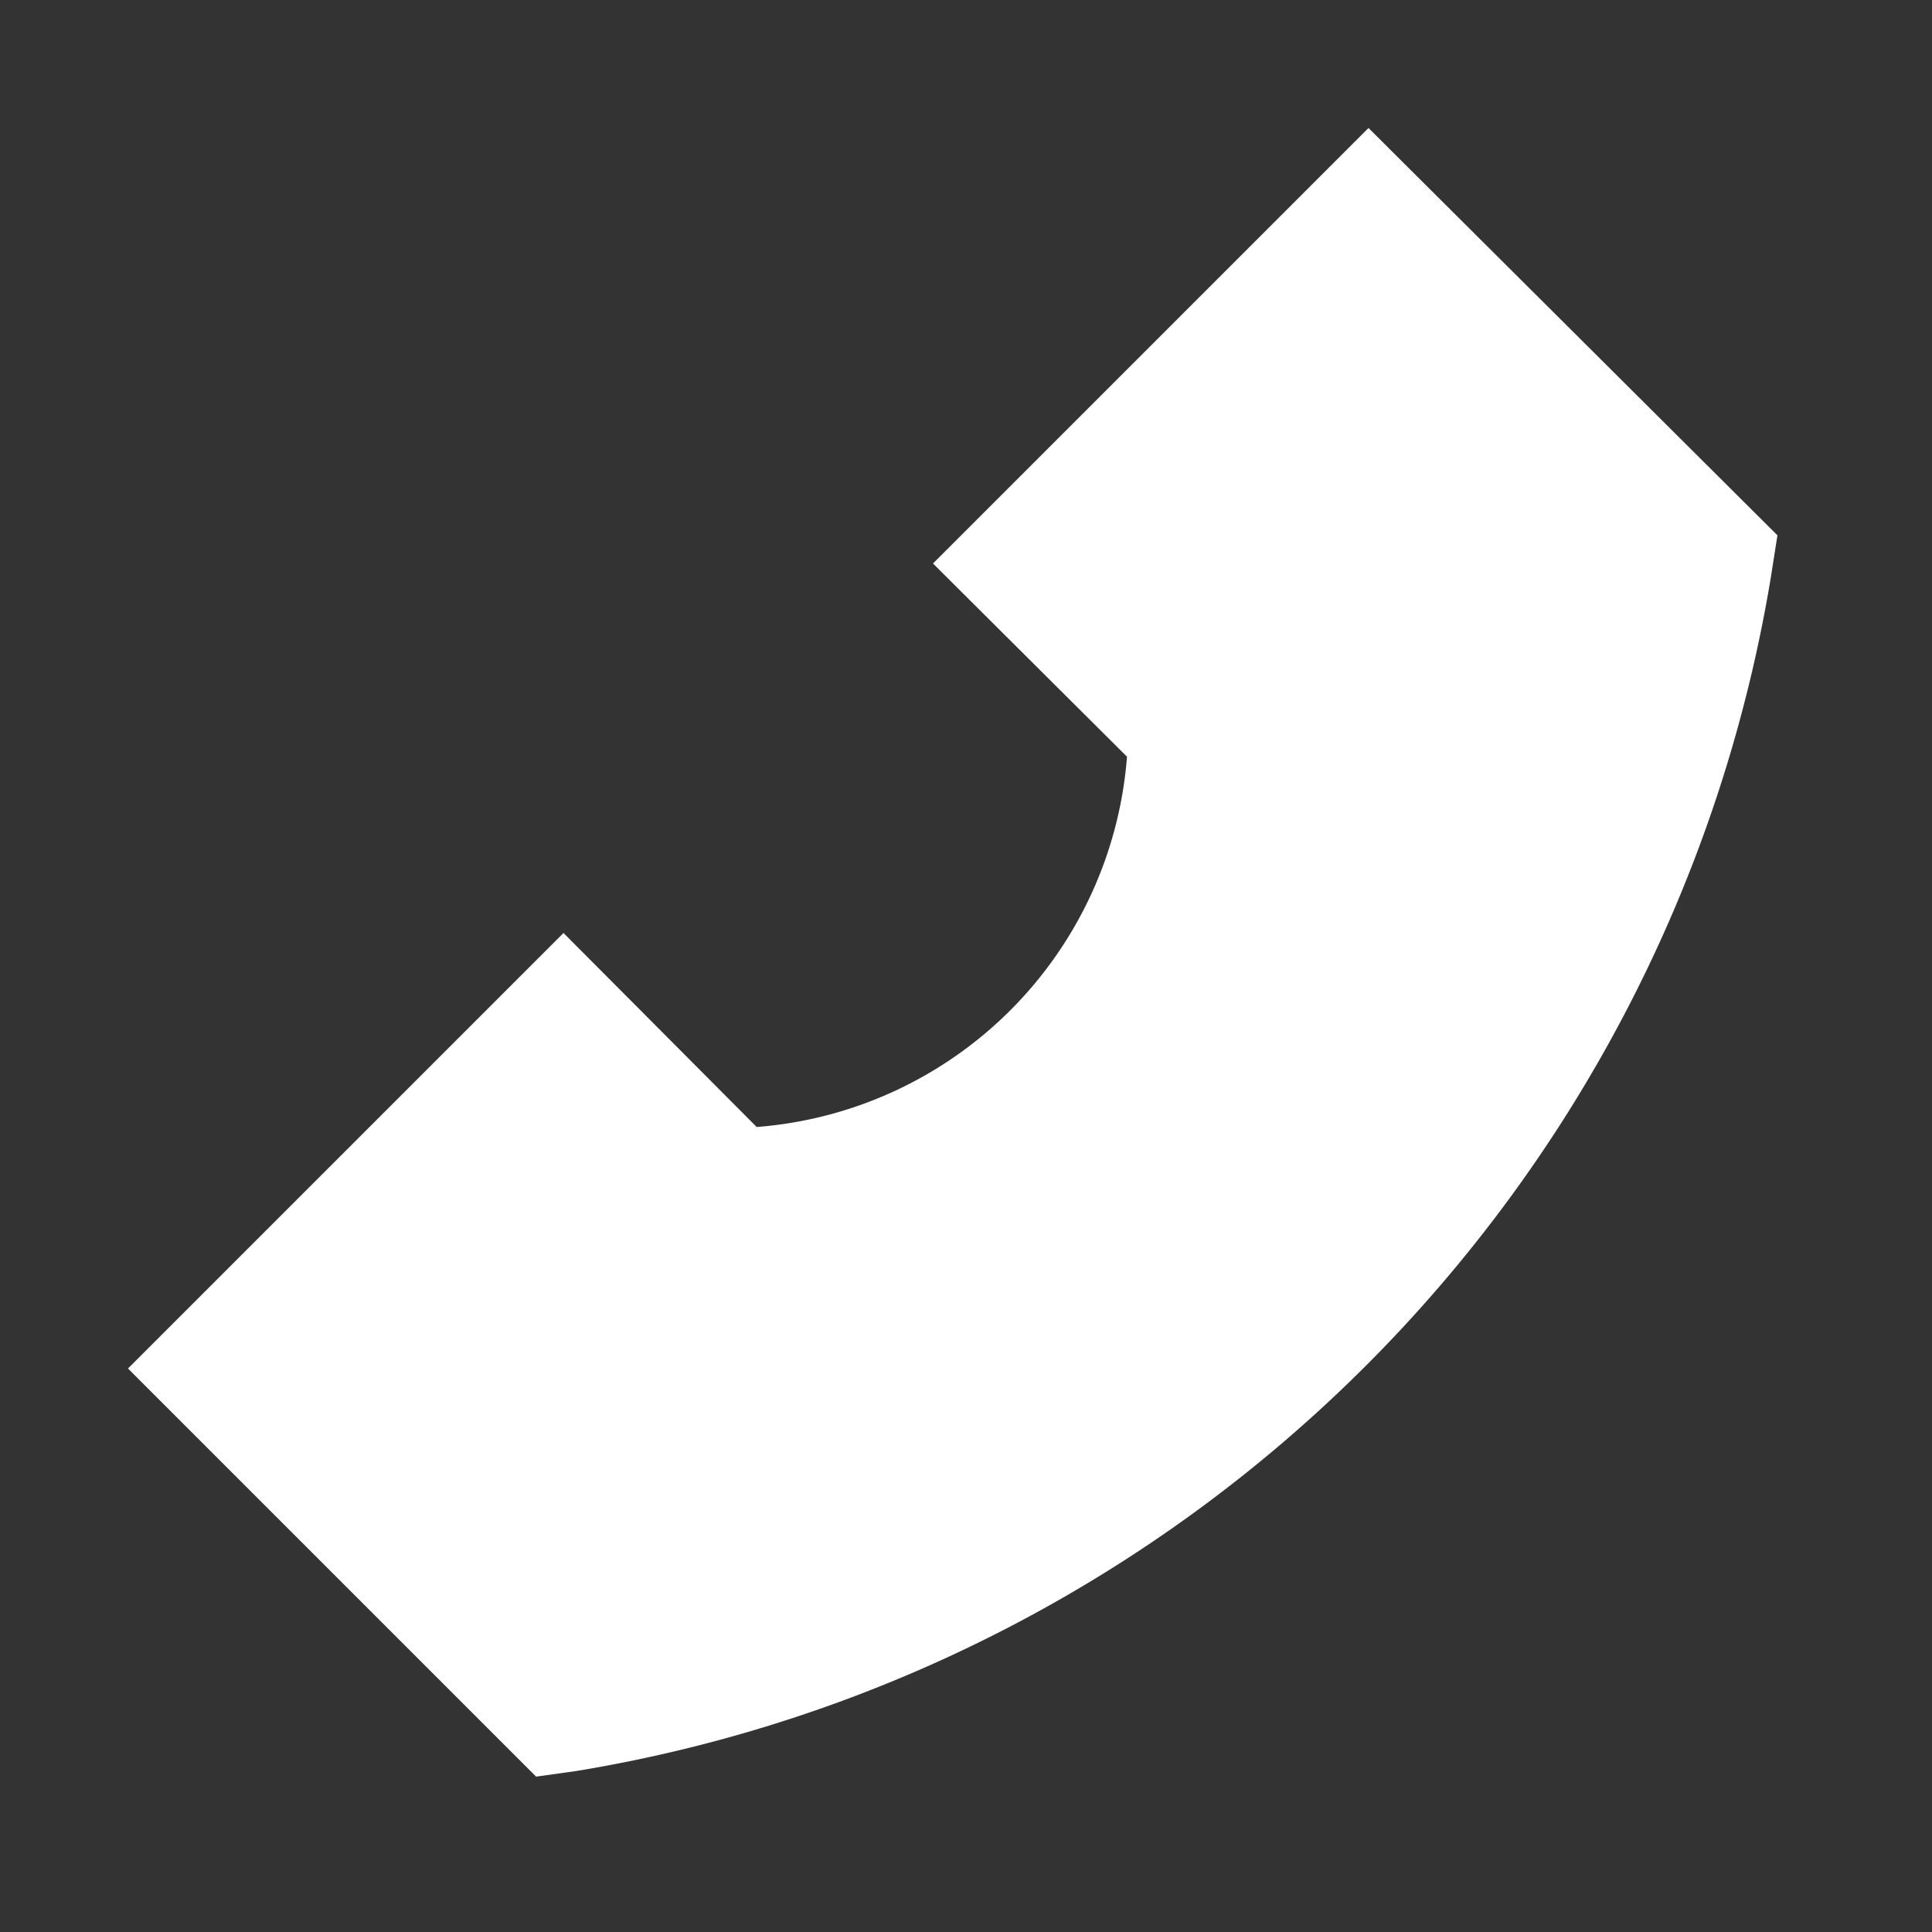 <svg id="SvgjsSvg1047" width="288" height="288" xmlns="http://www.w3.org/2000/svg" version="1.1" xmlns:xlink="http://www.w3.org/1999/xlink" xmlns:svgjs="http://svgjs.com/svgjs"><rect width="100%" height="100%" fill="#333333" stroke="none"/><defs id="SvgjsDefs1048"></defs><g id="SvgjsG1049"><svg xmlns="http://www.w3.org/2000/svg" viewBox="0 0 24 24" width="288" height="288"><path d="M11.59,7,14,9.4A5,5,0,0,1,9.4,14L7,11.59,1.59,17l5.07,5.07L7.16,22A18,18,0,0,0,22,7.16l.08-.51L17,1.59Z" data-name="Layer 2" fill="#ffffff" class="color000 svgShape"></path></svg></g></svg>